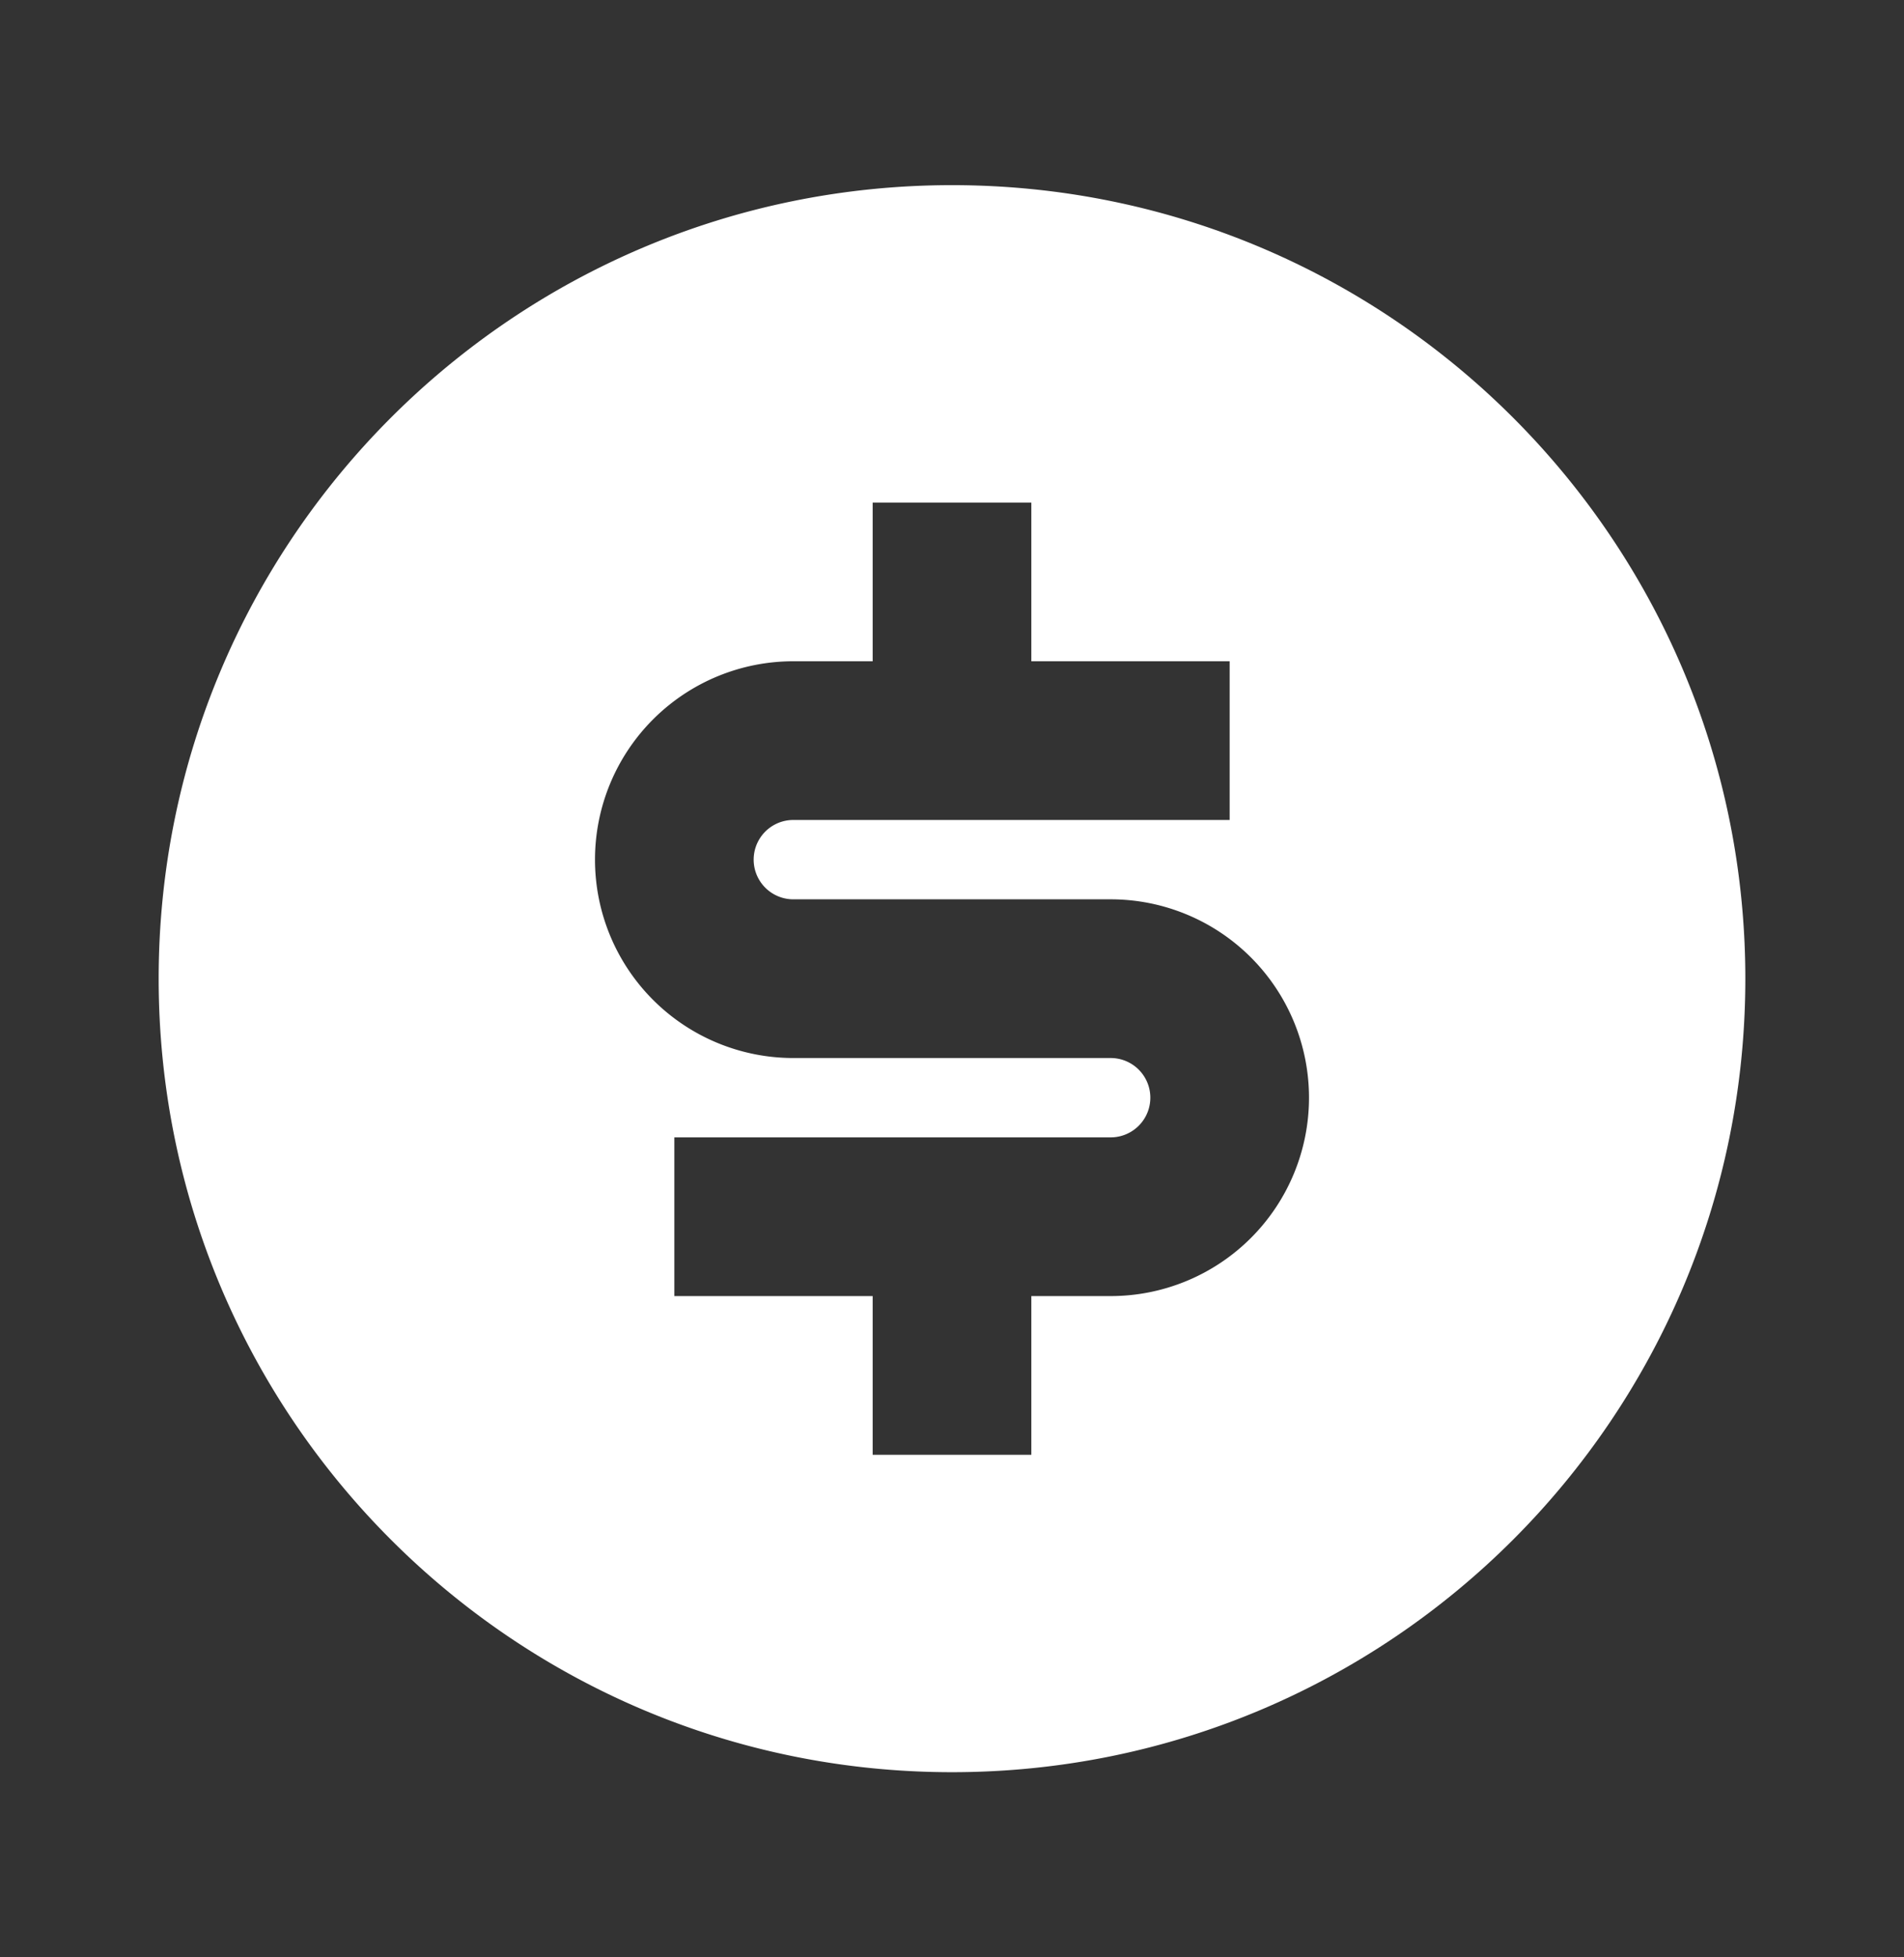 <svg xmlns="http://www.w3.org/2000/svg" width="36" height="37" fill="none"><rect width="100%" height="100%" fill="#333333" stroke="none"/><path fill="#fff" d="M18 33.5c-8.284 0-15-6.715-15-15 0-8.284 6.716-15 15-15 8.285 0 15 6.716 15 15 0 8.285-6.715 15-15 15Zm-5.25-12v3h3.75v3h3v-3H21a3.75 3.75 0 1 0 0-7.5h-6a.75.75 0 1 1 0-1.5h8.25v-3H19.5v-3h-3v3H15a3.75 3.75 0 0 0 0 7.5h6a.75.75 0 1 1 0 1.5h-8.25Z"/></svg>